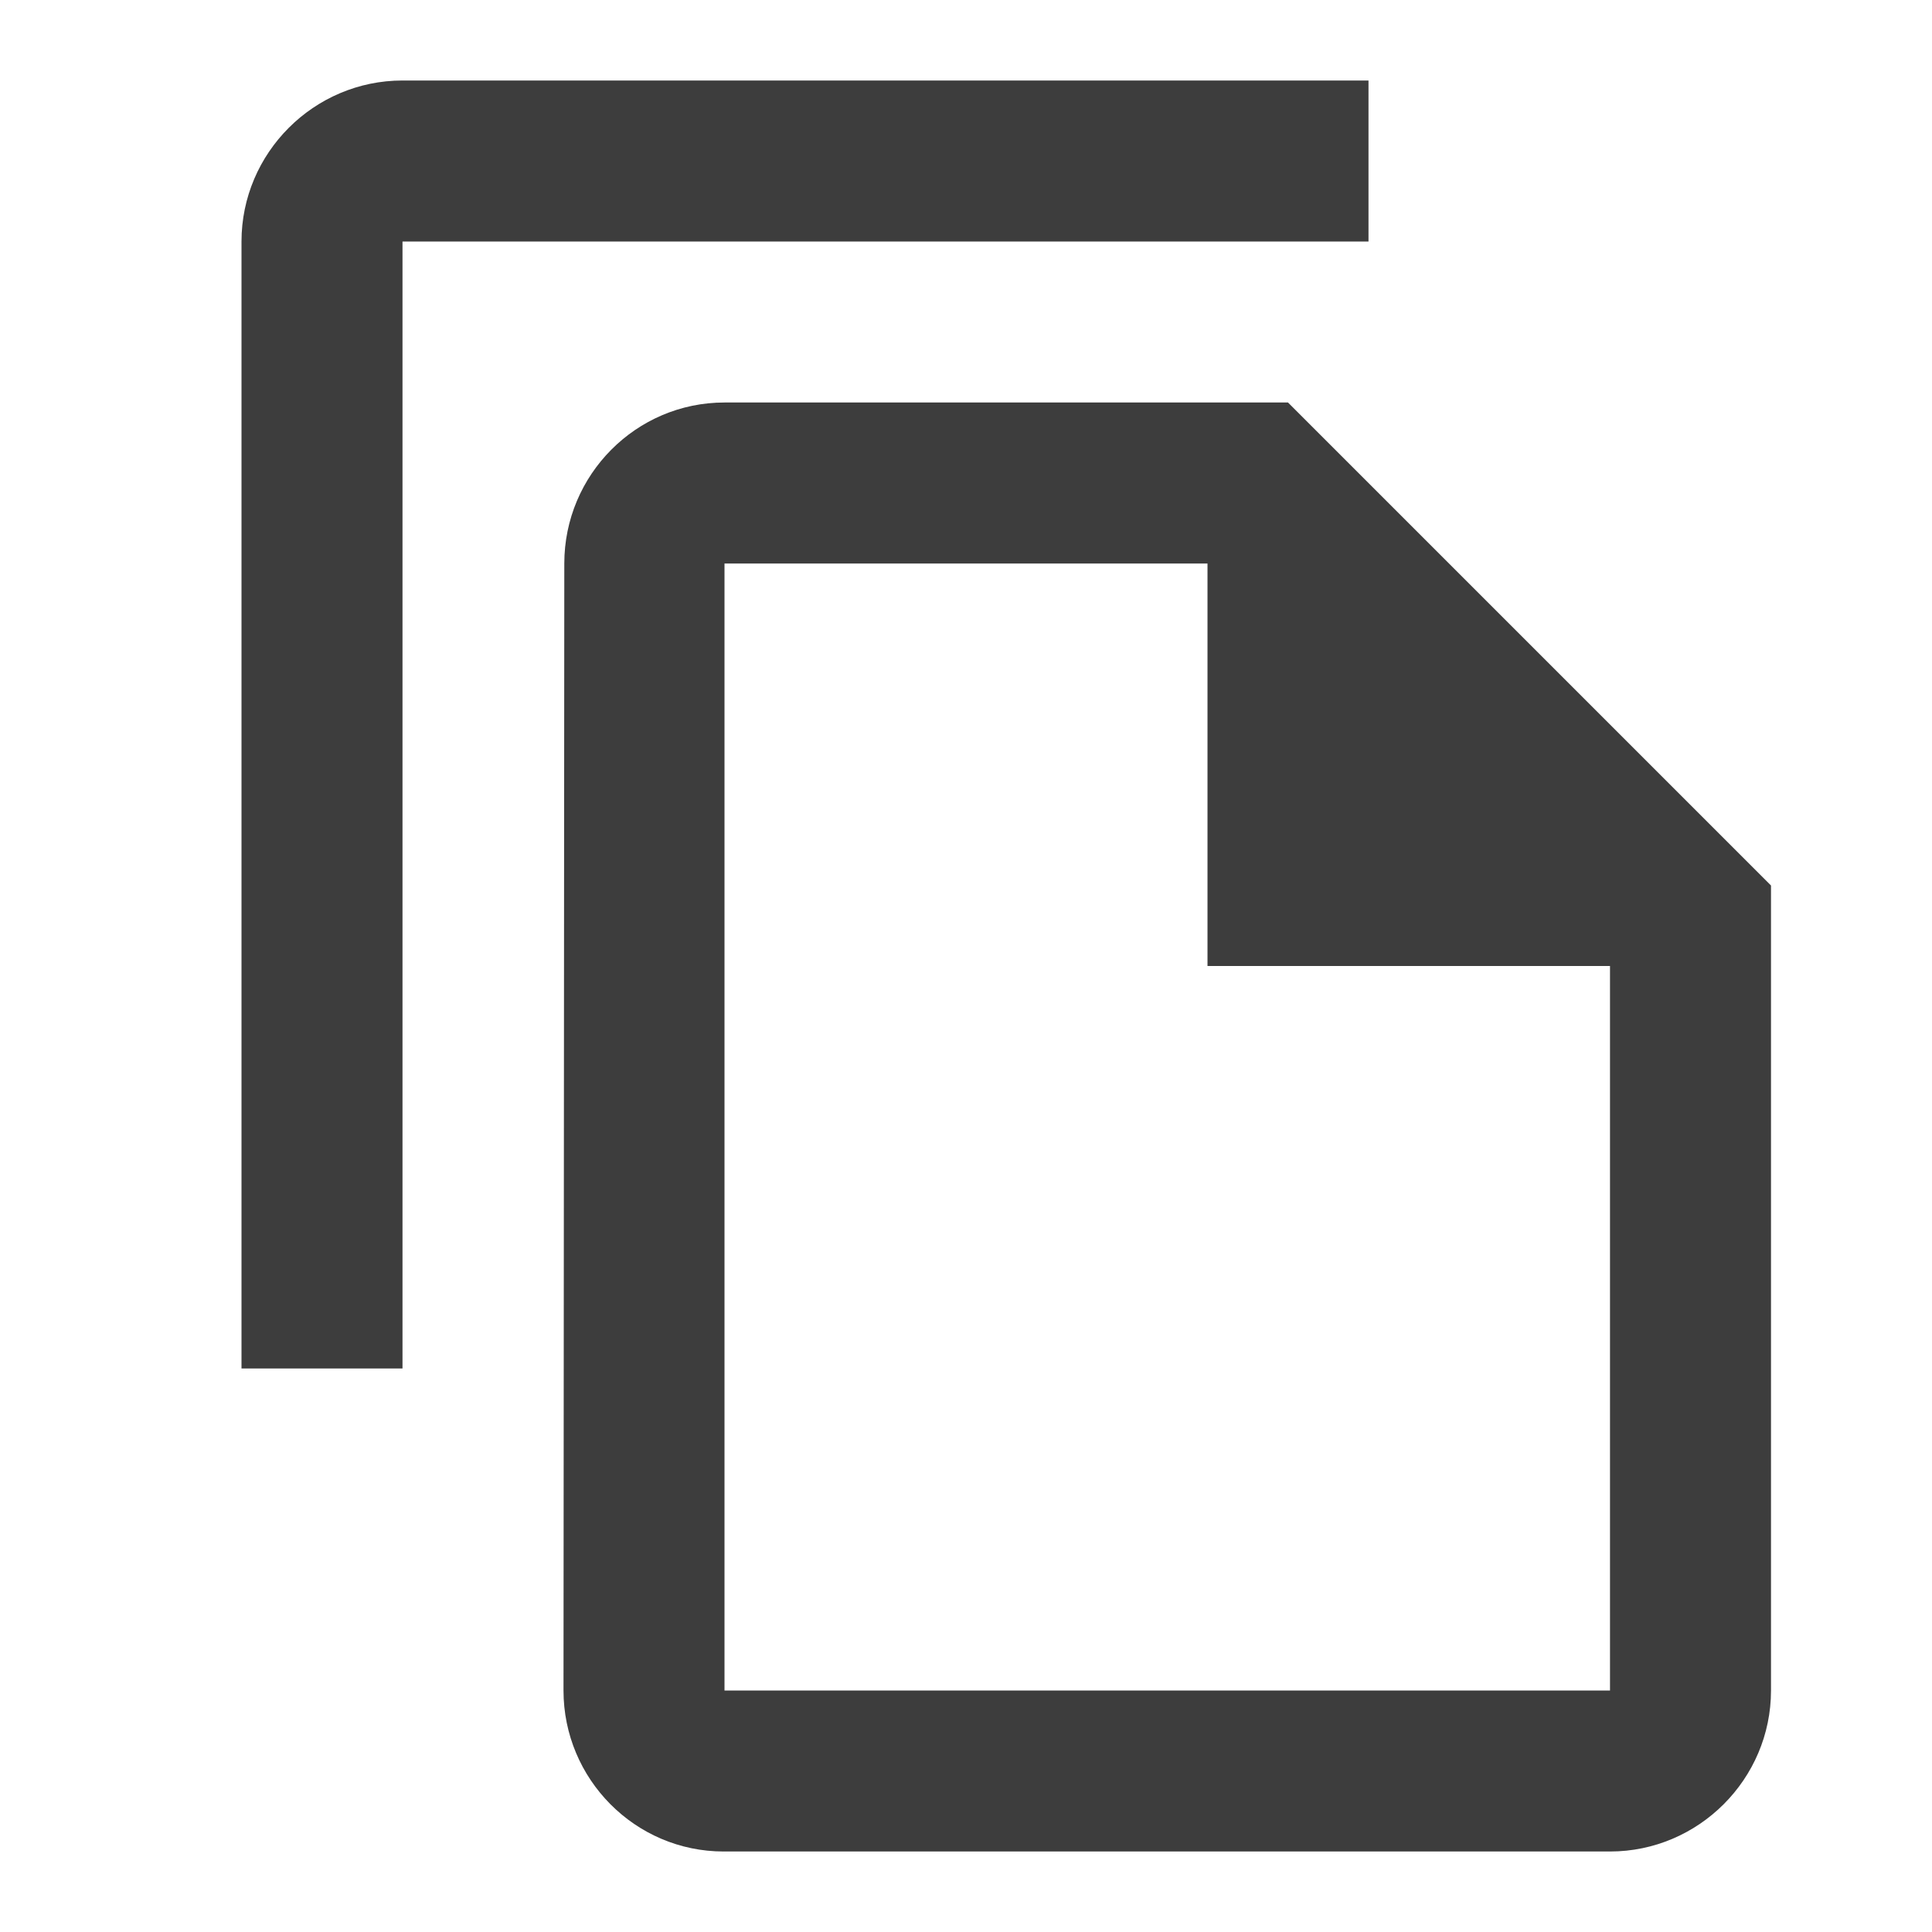<?xml version="1.0" encoding="UTF-8"?>
<svg  viewBox="0 0 24 24" version="1.1" xmlns="http://www.w3.org/2000/svg" xmlns:xlink="http://www.w3.org/1999/xlink">
    <!-- Generator: Sketch 56.3 (81716) - https://sketch.com -->
    <title>24px / duplicate</title>
    <desc>Created with Sketch.</desc>
    <g id="24px-/-duplicate" stroke="none" stroke-width="1" fill="none" fill-rule="evenodd">
        <rect id="Rectangle" x="0" y="0" width="24" height="24"></rect>
        <path d="M17,1 L5,1 C3.9,1 3,1.9 3,3 L3,17 L5,17 L5,3 L17,3 L17,1 Z M16,5 L9,5 C7.9,5 7.01,5.9 7.01,7 L7,21 C7,22.1 7.89,23 8.99,23 L20,23 C21.1,23 22,22.1 22,21 L22,11 L16,5 Z M9,21 L9,7 L15,7 L15,12 L20,12 L20,21 L9,21 Z" id="Combined-Shape" fill="#3D3D3D" fill-rule="nonzero"></path>
    </g>
</svg>